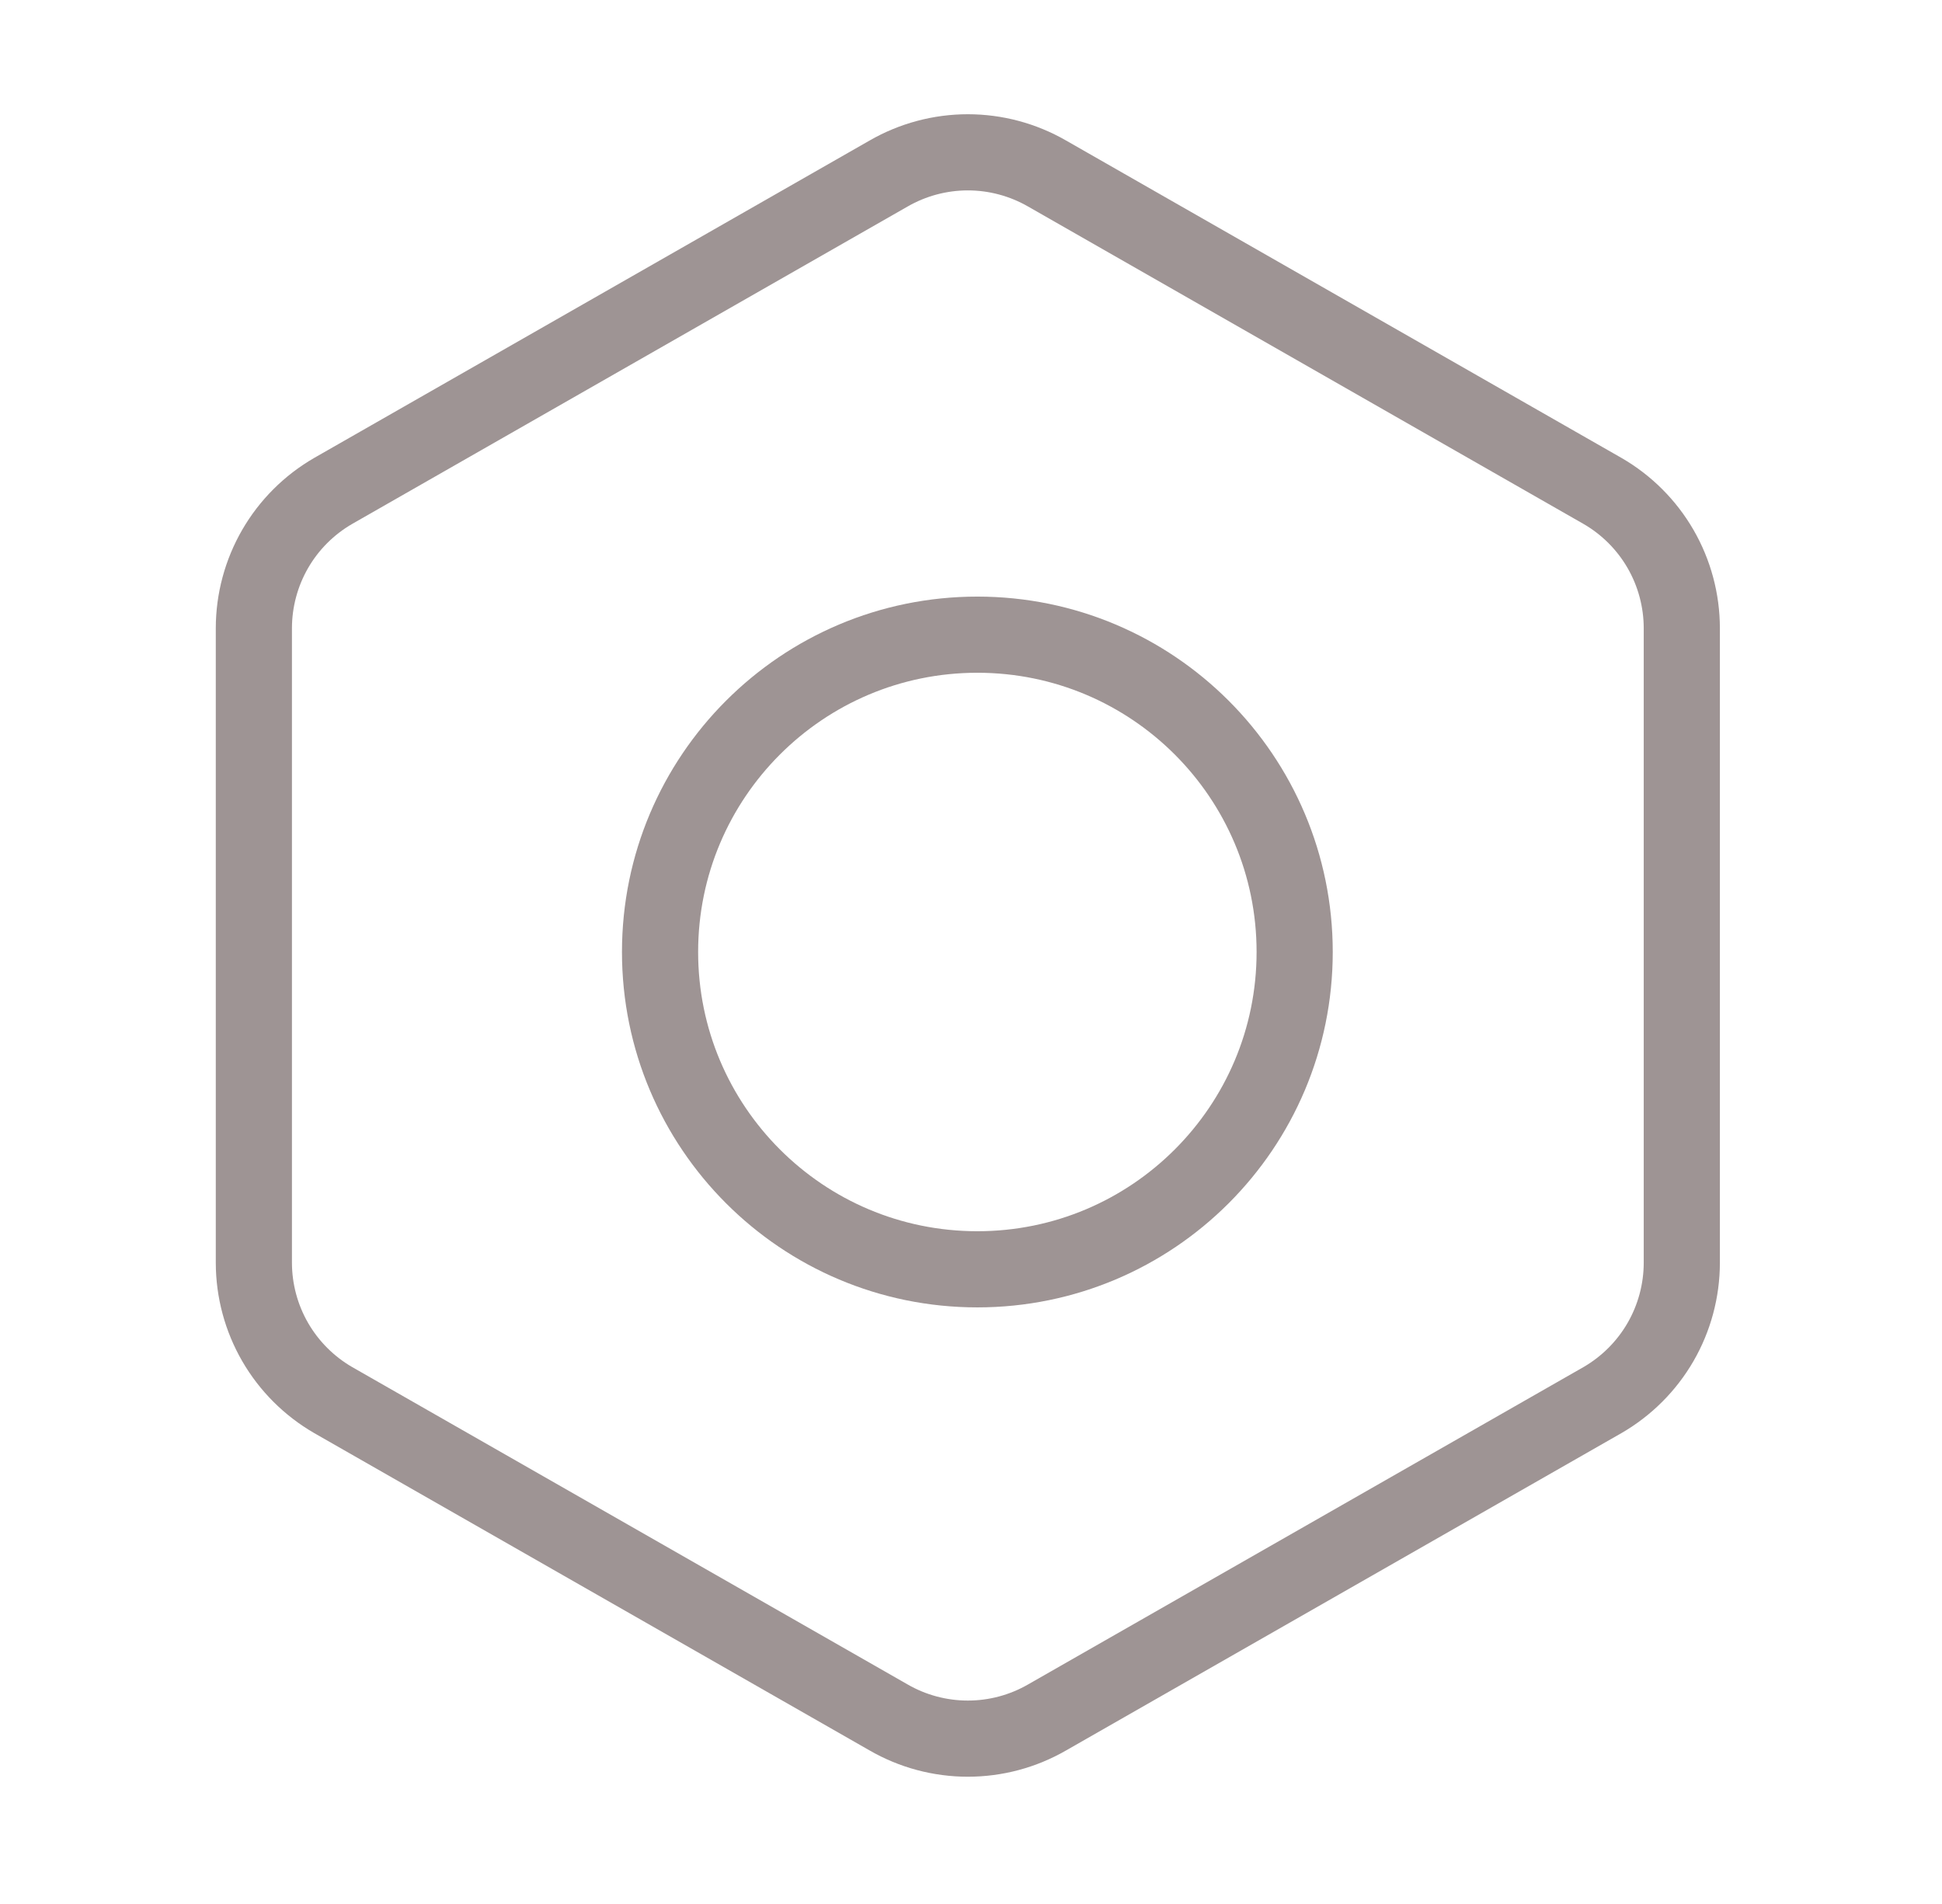 <svg width="51" height="50" viewBox="0 0 51 50" fill="none" xmlns="http://www.w3.org/2000/svg">
<path d="M44.167 33.162V16.496C44.166 15.765 43.973 15.047 43.608 14.415C43.242 13.782 42.716 13.257 42.084 12.892L27.5 4.558C26.867 4.193 26.148 4 25.417 4C24.686 4 23.967 4.193 23.334 4.558L8.75 12.892C8.118 13.257 7.592 13.782 7.226 14.415C6.861 15.047 6.668 15.765 6.667 16.496V33.162C6.668 33.893 6.861 34.611 7.226 35.243C7.592 35.876 8.118 36.401 8.75 36.767L23.334 45.1C23.967 45.466 24.686 45.658 25.417 45.658C26.148 45.658 26.867 45.466 27.5 45.1L42.084 36.767C42.716 36.401 43.242 35.876 43.608 35.243C43.973 34.611 44.166 33.893 44.167 33.162Z" stroke="#9E9494" stroke-width="2" stroke-linecap="round" stroke-linejoin="round"/>
<path d="M25.667 33.333C30.269 33.333 34 29.602 34 25C34 20.398 30.269 16.667 25.667 16.667C21.064 16.667 17.334 20.398 17.334 25C17.334 29.602 21.064 33.333 25.667 33.333Z" stroke="#9E9494" stroke-width="2" stroke-linecap="round" stroke-linejoin="round"/>
</svg>
